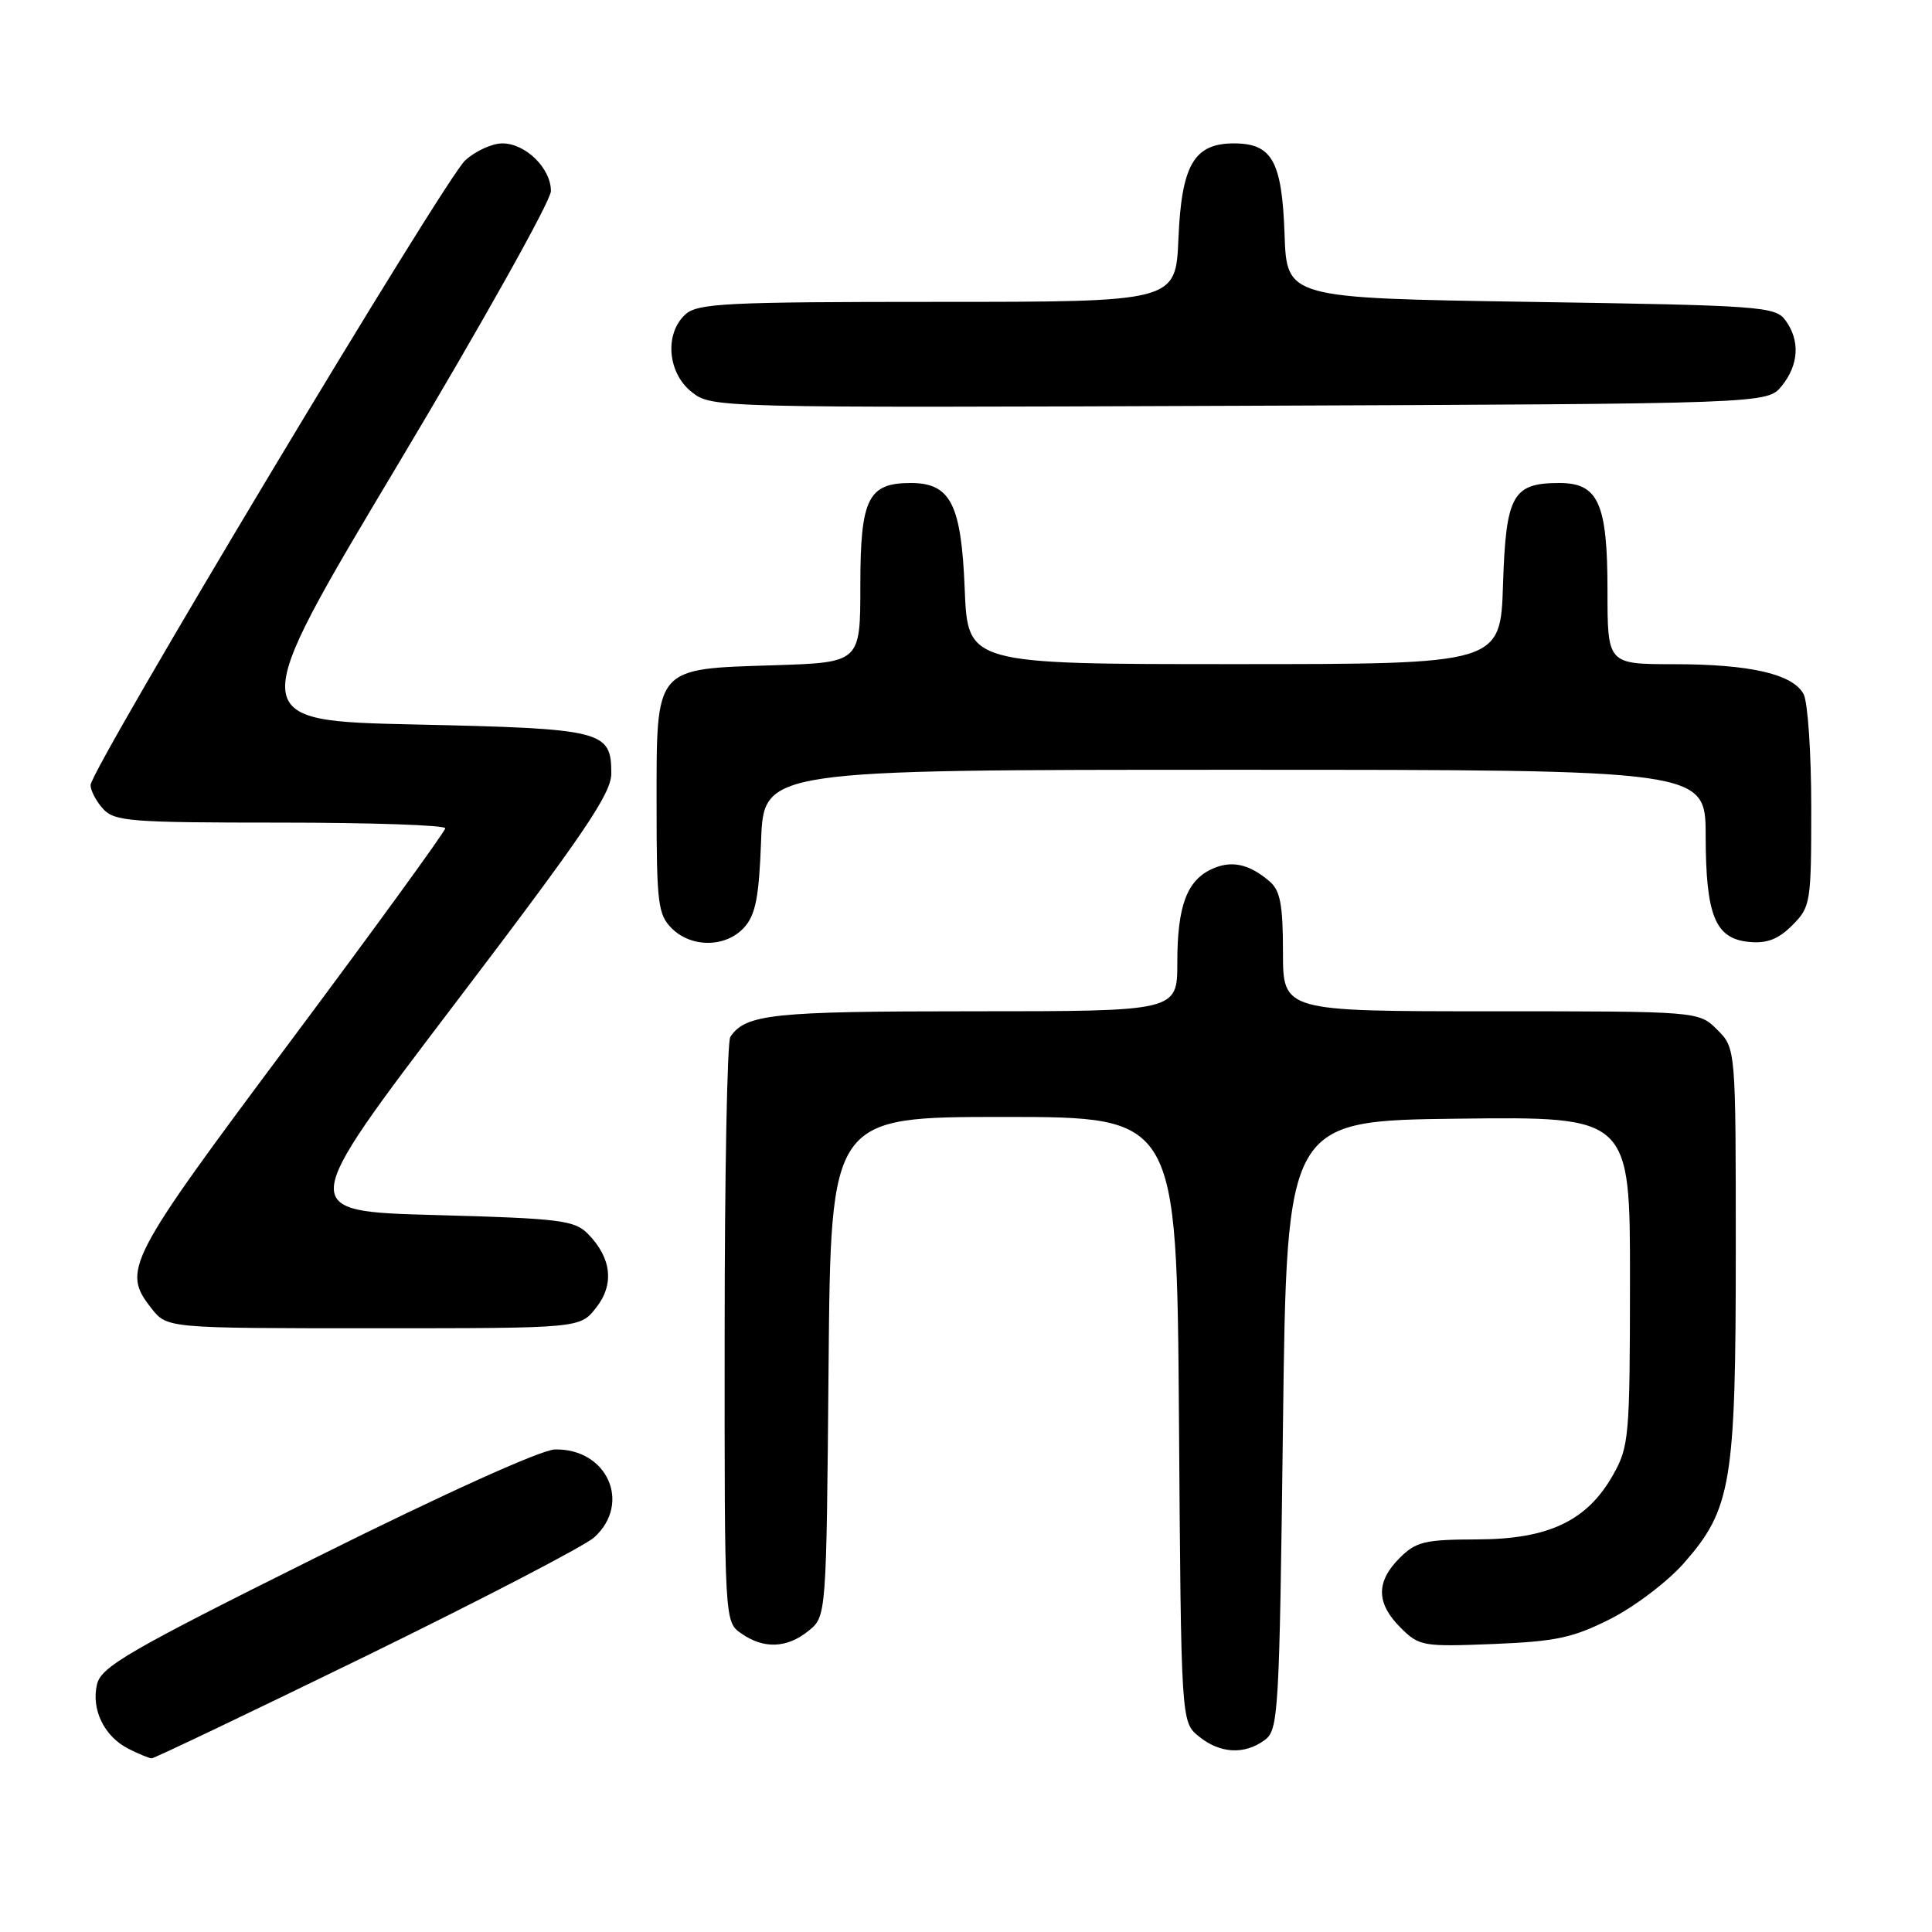 <?xml version="1.0" encoding="UTF-8" standalone="no"?>
<!DOCTYPE svg PUBLIC "-//W3C//DTD SVG 1.1//EN" "http://www.w3.org/Graphics/SVG/1.1/DTD/svg11.dtd" >
<svg xmlns="http://www.w3.org/2000/svg" xmlns:xlink="http://www.w3.org/1999/xlink" version="1.1" viewBox="0 0 256 256">
 <g >
 <path fill="currentColor"
d=" M 48.60 219.38 C 63.94 211.88 77.51 204.83 78.75 203.70 C 83.71 199.18 80.46 191.92 73.53 192.06 C 71.73 192.09 58.92 197.88 42.00 206.31 C 17.11 218.70 13.42 220.84 12.86 223.16 C 12.06 226.50 13.80 230.09 17.02 231.72 C 18.38 232.41 19.77 232.98 20.10 232.99 C 20.43 232.99 33.25 226.87 48.60 219.38 Z  M 167.56 230.58 C 169.41 229.23 169.52 227.29 170.00 188.83 C 170.50 148.50 170.50 148.50 193.25 148.23 C 216.00 147.96 216.00 147.96 215.98 169.73 C 215.97 190.46 215.86 191.69 213.71 195.48 C 210.27 201.55 205.16 203.96 195.70 203.98 C 188.77 204.00 187.64 204.27 185.45 206.45 C 182.31 209.60 182.34 212.43 185.57 215.66 C 188.04 218.13 188.51 218.21 197.86 217.84 C 206.19 217.50 208.43 217.02 213.40 214.51 C 216.60 212.89 220.97 209.57 223.11 207.14 C 229.42 199.97 230.00 196.49 230.00 165.77 C 230.00 138.91 230.00 138.91 227.55 136.45 C 225.09 134.00 225.09 134.00 197.55 134.00 C 170.00 134.00 170.00 134.00 170.00 126.15 C 170.00 119.92 169.64 118.00 168.25 116.81 C 165.53 114.47 163.19 113.96 160.60 115.14 C 157.26 116.66 156.00 120.07 156.00 127.55 C 156.00 134.00 156.00 134.00 128.93 134.00 C 102.30 134.00 98.79 134.37 96.77 137.40 C 96.36 138.00 96.02 155.69 96.02 176.69 C 96.00 214.89 96.00 214.89 98.22 216.44 C 101.20 218.53 104.28 218.41 107.14 216.09 C 109.50 214.18 109.50 214.18 109.79 181.09 C 110.08 148.00 110.08 148.00 133.01 148.00 C 155.93 148.00 155.93 148.00 156.22 188.09 C 156.50 228.18 156.50 228.18 158.86 230.09 C 161.66 232.36 164.88 232.54 167.56 230.58 Z  M 78.98 173.29 C 81.43 170.19 81.04 166.69 77.91 163.50 C 76.13 161.69 74.25 161.45 57.66 161.00 C 39.36 160.50 39.36 160.50 60.18 133.12 C 77.37 110.51 81.00 105.17 81.00 102.49 C 81.00 96.81 79.96 96.55 55.06 96.00 C 32.43 95.50 32.43 95.50 52.71 61.57 C 63.87 42.90 73.00 26.59 73.00 25.32 C 73.00 22.29 69.64 19.00 66.56 19.00 C 65.21 19.00 63.00 20.01 61.64 21.25 C 58.90 23.75 12.00 101.96 12.00 104.03 C 12.00 104.75 12.74 106.17 13.65 107.17 C 15.16 108.84 17.26 109.00 37.15 109.00 C 49.17 109.00 59.00 109.34 59.00 109.75 C 59.00 110.16 49.77 122.86 38.50 137.96 C 16.75 167.09 16.11 168.32 20.07 173.37 C 22.15 176.00 22.15 176.00 49.50 176.00 C 76.85 176.00 76.85 176.00 78.98 173.29 Z  M 98.60 122.90 C 100.12 121.22 100.57 118.91 100.85 111.40 C 101.19 102.00 101.19 102.00 163.60 102.00 C 226.00 102.00 226.00 102.00 226.01 110.75 C 226.03 121.34 227.27 124.38 231.76 124.81 C 234.12 125.04 235.63 124.46 237.48 122.61 C 239.92 120.17 240.00 119.65 240.00 106.98 C 240.00 99.77 239.54 93.02 238.99 91.98 C 237.56 89.31 231.92 88.01 221.75 88.01 C 213.00 88.00 213.00 88.00 213.00 78.22 C 213.00 66.70 211.79 64.00 206.63 64.00 C 200.43 64.00 199.54 65.59 199.16 77.42 C 198.82 88.00 198.82 88.00 163.53 88.00 C 128.23 88.00 128.23 88.00 127.83 78.07 C 127.38 66.79 125.96 64.00 120.67 64.00 C 115.02 64.00 114.00 66.08 114.00 77.55 C 114.00 87.78 114.00 87.78 102.60 88.15 C 86.63 88.65 87.00 88.22 87.00 106.65 C 87.00 119.67 87.19 121.19 89.00 123.00 C 91.61 125.61 96.18 125.57 98.60 122.90 Z  M 236.09 51.14 C 238.36 48.34 238.54 45.12 236.58 42.44 C 235.24 40.61 233.37 40.47 202.83 40.00 C 170.50 39.50 170.50 39.50 170.21 31.03 C 169.87 21.35 168.56 19.00 163.50 19.00 C 158.22 19.00 156.56 21.85 156.15 31.60 C 155.79 40.00 155.79 40.00 124.23 40.00 C 96.25 40.00 92.45 40.19 90.83 41.65 C 88.02 44.20 88.44 49.42 91.66 51.95 C 94.31 54.03 94.60 54.04 164.25 53.77 C 234.18 53.50 234.18 53.50 236.09 51.14 Z "/>
</g>
</svg>